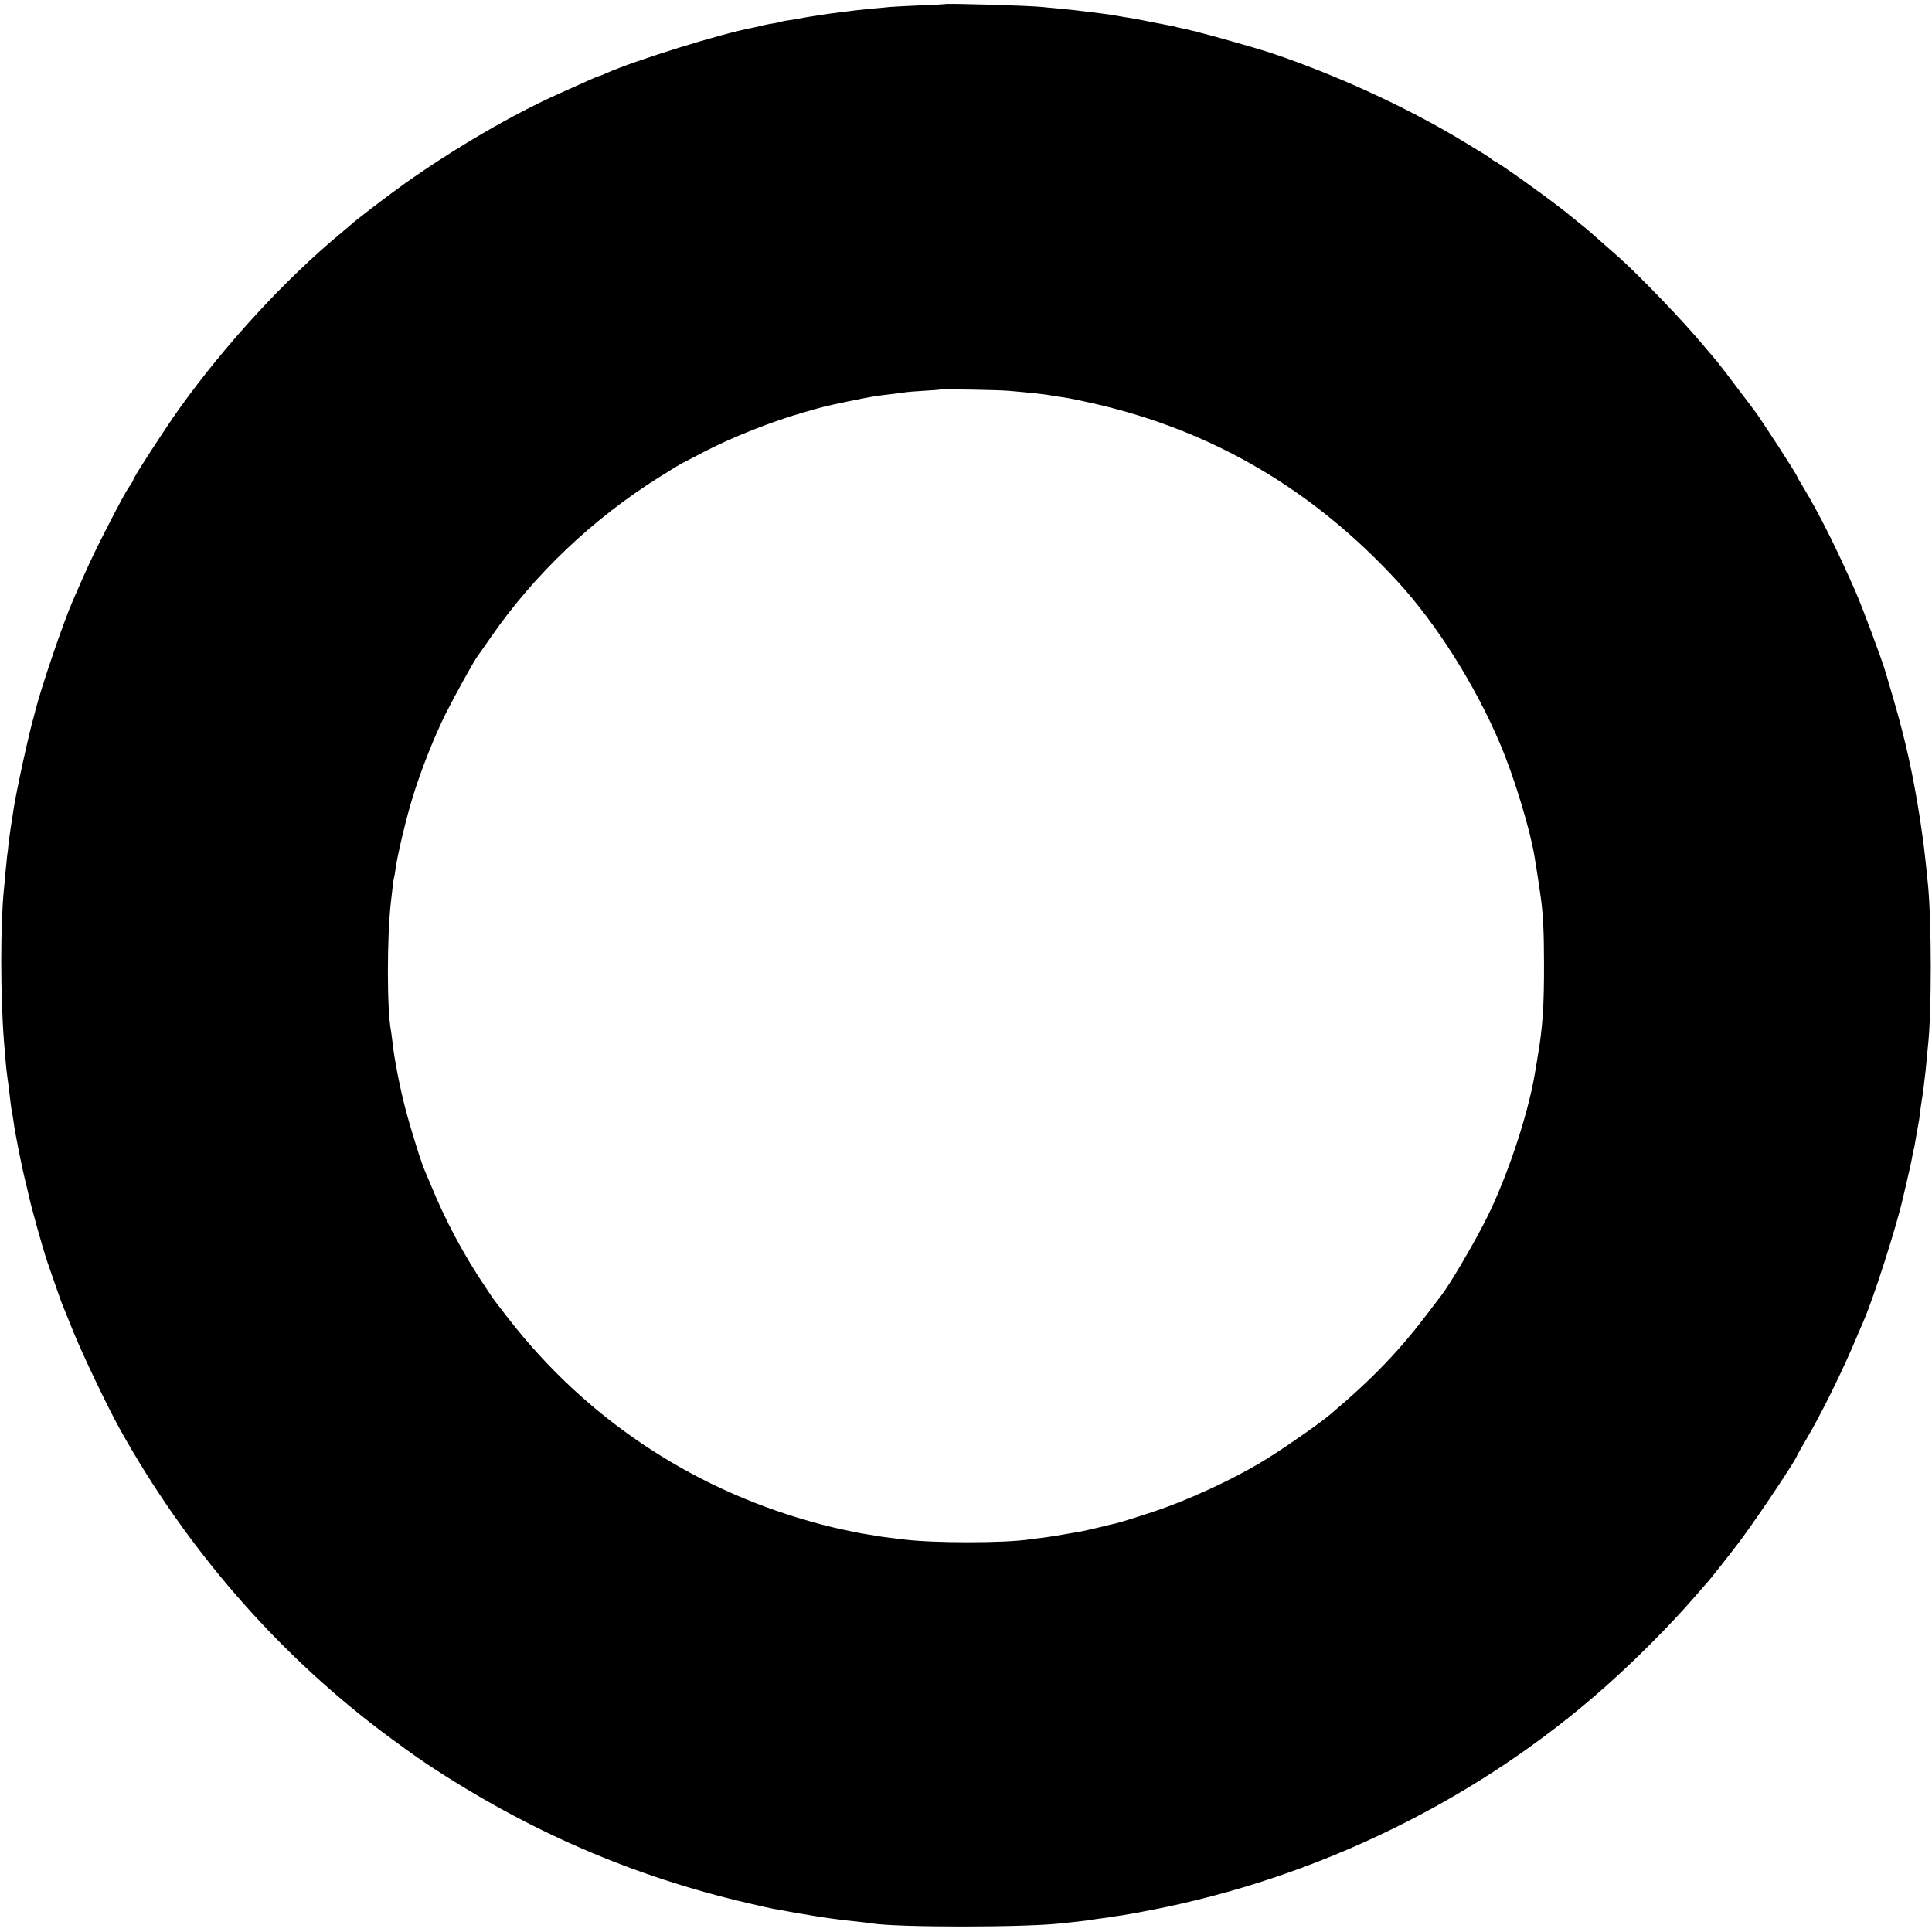 <?xml version="1.0" standalone="no"?>
<!DOCTYPE svg PUBLIC "-//W3C//DTD SVG 20010904//EN"
 "http://www.w3.org/TR/2001/REC-SVG-20010904/DTD/svg10.dtd">
<svg version="1.0" xmlns="http://www.w3.org/2000/svg"
 width="1218pt" height="1218pt" viewBox="0 0 1218 1218"
 preserveAspectRatio="xMidYMid meet">
<g transform="translate(0,1218) scale(0.1,-0.1)"
fill="#000000" stroke="none">
<path d="M5957 12154 c-1 -1 -72 -5 -157 -8 -85 -4 -171 -8 -190 -10 -19 -2
-69 -7 -110 -10 -41 -4 -88 -9 -105 -11 -16 -2 -52 -7 -80 -10 -79 -10 -108
-14 -145 -20 -19 -3 -51 -8 -70 -11 -19 -3 -42 -7 -50 -9 -8 -2 -37 -7 -65
-11 -27 -3 -53 -8 -56 -10 -4 -2 -24 -6 -45 -10 -22 -3 -55 -9 -74 -14 -19 -5
-46 -11 -60 -14 -198 -36 -742 -205 -927 -287 -23 -11 -45 -19 -48 -19 -3 0
-30 -11 -58 -24 -52 -24 -101 -45 -192 -86 -293 -131 -660 -345 -973 -567 -96
-68 -311 -232 -338 -258 -6 -5 -32 -28 -59 -50 -357 -295 -737 -709 -1028
-1116 -92 -130 -287 -431 -287 -444 0 -4 -8 -19 -19 -33 -29 -43 -68 -115
-161 -297 -75 -147 -108 -218 -200 -430 -61 -138 -198 -543 -236 -690 -4 -16
-8 -34 -10 -40 -29 -96 -112 -476 -129 -590 -3 -22 -10 -68 -16 -103 -5 -34
-12 -84 -15 -110 -2 -26 -6 -60 -9 -77 -2 -16 -6 -61 -10 -100 -3 -38 -8 -87
-10 -108 -23 -225 -23 -667 0 -962 9 -113 16 -191 20 -215 2 -14 6 -47 10 -75
11 -97 17 -140 21 -160 3 -11 7 -38 10 -60 8 -64 54 -294 71 -360 8 -33 17
-68 19 -79 14 -72 96 -367 124 -446 5 -14 25 -72 45 -130 20 -58 40 -114 44
-125 5 -11 37 -90 71 -175 60 -149 220 -484 296 -620 414 -745 981 -1400 1649
-1905 94 -71 233 -171 285 -205 640 -424 1298 -709 2025 -878 72 -17 144 -33
160 -36 17 -2 55 -9 85 -15 30 -6 71 -13 90 -16 19 -3 46 -7 60 -10 66 -12
194 -30 300 -40 30 -4 66 -8 80 -10 159 -28 1002 -27 1215 1 17 2 55 6 85 9
30 3 66 8 80 10 14 3 48 7 75 11 28 3 59 8 70 10 10 2 37 6 60 9 22 3 99 17
170 31 1064 204 2074 699 2875 1410 196 174 414 393 570 574 36 41 67 77 70
80 13 12 169 210 222 282 109 147 348 506 348 523 0 2 26 47 58 102 80 134
206 386 287 573 36 85 70 164 75 175 62 142 207 596 245 765 2 8 15 62 28 120
14 58 28 121 31 141 3 20 8 42 10 50 3 8 7 30 10 49 3 19 8 47 11 63 3 15 7
39 10 55 3 15 8 47 10 72 3 25 8 56 10 70 3 14 7 48 11 75 3 28 7 61 9 75 2
14 7 57 10 95 4 39 8 86 10 105 23 205 23 767 0 1010 -9 93 -16 156 -20 190
-2 19 -7 58 -10 85 -4 28 -13 93 -21 145 -44 280 -90 488 -166 750 -22 74 -44
151 -50 170 -23 80 -142 399 -189 508 -116 265 -229 492 -331 661 -21 34 -38
64 -38 66 0 11 -233 370 -272 420 -5 6 -55 72 -112 148 -57 76 -114 150 -127
165 -13 15 -46 54 -74 87 -126 153 -404 442 -536 560 -183 162 -216 191 -258
223 -19 15 -48 39 -65 53 -84 70 -409 304 -458 330 -13 6 -25 15 -28 18 -4 6
-51 35 -189 118 -348 210 -795 414 -1195 548 -143 47 -493 144 -576 159 -14 2
-25 5 -25 6 0 1 -9 3 -20 5 -11 2 -67 13 -125 24 -58 12 -121 24 -140 27 -19
2 -57 9 -85 14 -27 5 -72 12 -100 15 -27 3 -63 8 -80 10 -53 7 -118 14 -190
21 -38 3 -86 8 -105 10 -87 9 -606 24 -613 18z m403 -2438 c41 -4 95 -8 119
-11 49 -4 135 -15 166 -21 11 -2 40 -7 65 -10 25 -3 110 -21 190 -39 746 -171
1378 -542 1911 -1121 246 -268 491 -656 647 -1026 88 -206 190 -544 216 -708
3 -19 8 -46 10 -60 5 -30 23 -150 30 -201 14 -102 20 -214 20 -414 1 -260 -9
-407 -39 -580 -1 -11 -6 -36 -9 -55 -3 -19 -8 -46 -10 -60 -46 -272 -185 -682
-319 -940 -87 -167 -215 -384 -269 -455 -4 -5 -40 -53 -80 -105 -184 -244
-352 -419 -618 -644 -66 -56 -232 -173 -380 -268 -166 -107 -423 -233 -655
-319 -72 -27 -286 -96 -325 -104 -8 -2 -53 -12 -100 -24 -47 -11 -98 -23 -115
-26 -102 -18 -197 -34 -245 -40 -30 -3 -66 -8 -80 -10 -161 -24 -609 -24 -795
0 -16 2 -53 6 -81 10 -29 3 -62 8 -75 10 -13 3 -40 7 -59 10 -19 3 -46 7 -60
10 -153 31 -204 43 -320 76 -755 214 -1410 655 -1889 1269 -45 58 -85 110 -89
115 -5 6 -31 44 -58 85 -142 211 -257 427 -348 650 -15 36 -31 74 -36 85 -21
44 -91 268 -124 395 -36 137 -70 314 -81 415 -4 31 -8 66 -10 77 -26 131 -26
583 -1 808 12 109 17 147 21 160 2 8 7 35 10 60 12 86 67 316 107 445 52 169
135 380 210 530 55 109 180 336 200 360 5 6 41 58 82 117 274 396 641 746
1061 1009 66 42 134 83 150 91 17 8 73 38 125 65 181 95 438 197 640 254 136
39 115 34 275 68 139 29 183 36 280 47 28 3 60 7 71 9 12 3 68 8 125 11 57 3
105 7 106 8 5 4 366 -2 433 -8z"/>
</g>
</svg>
